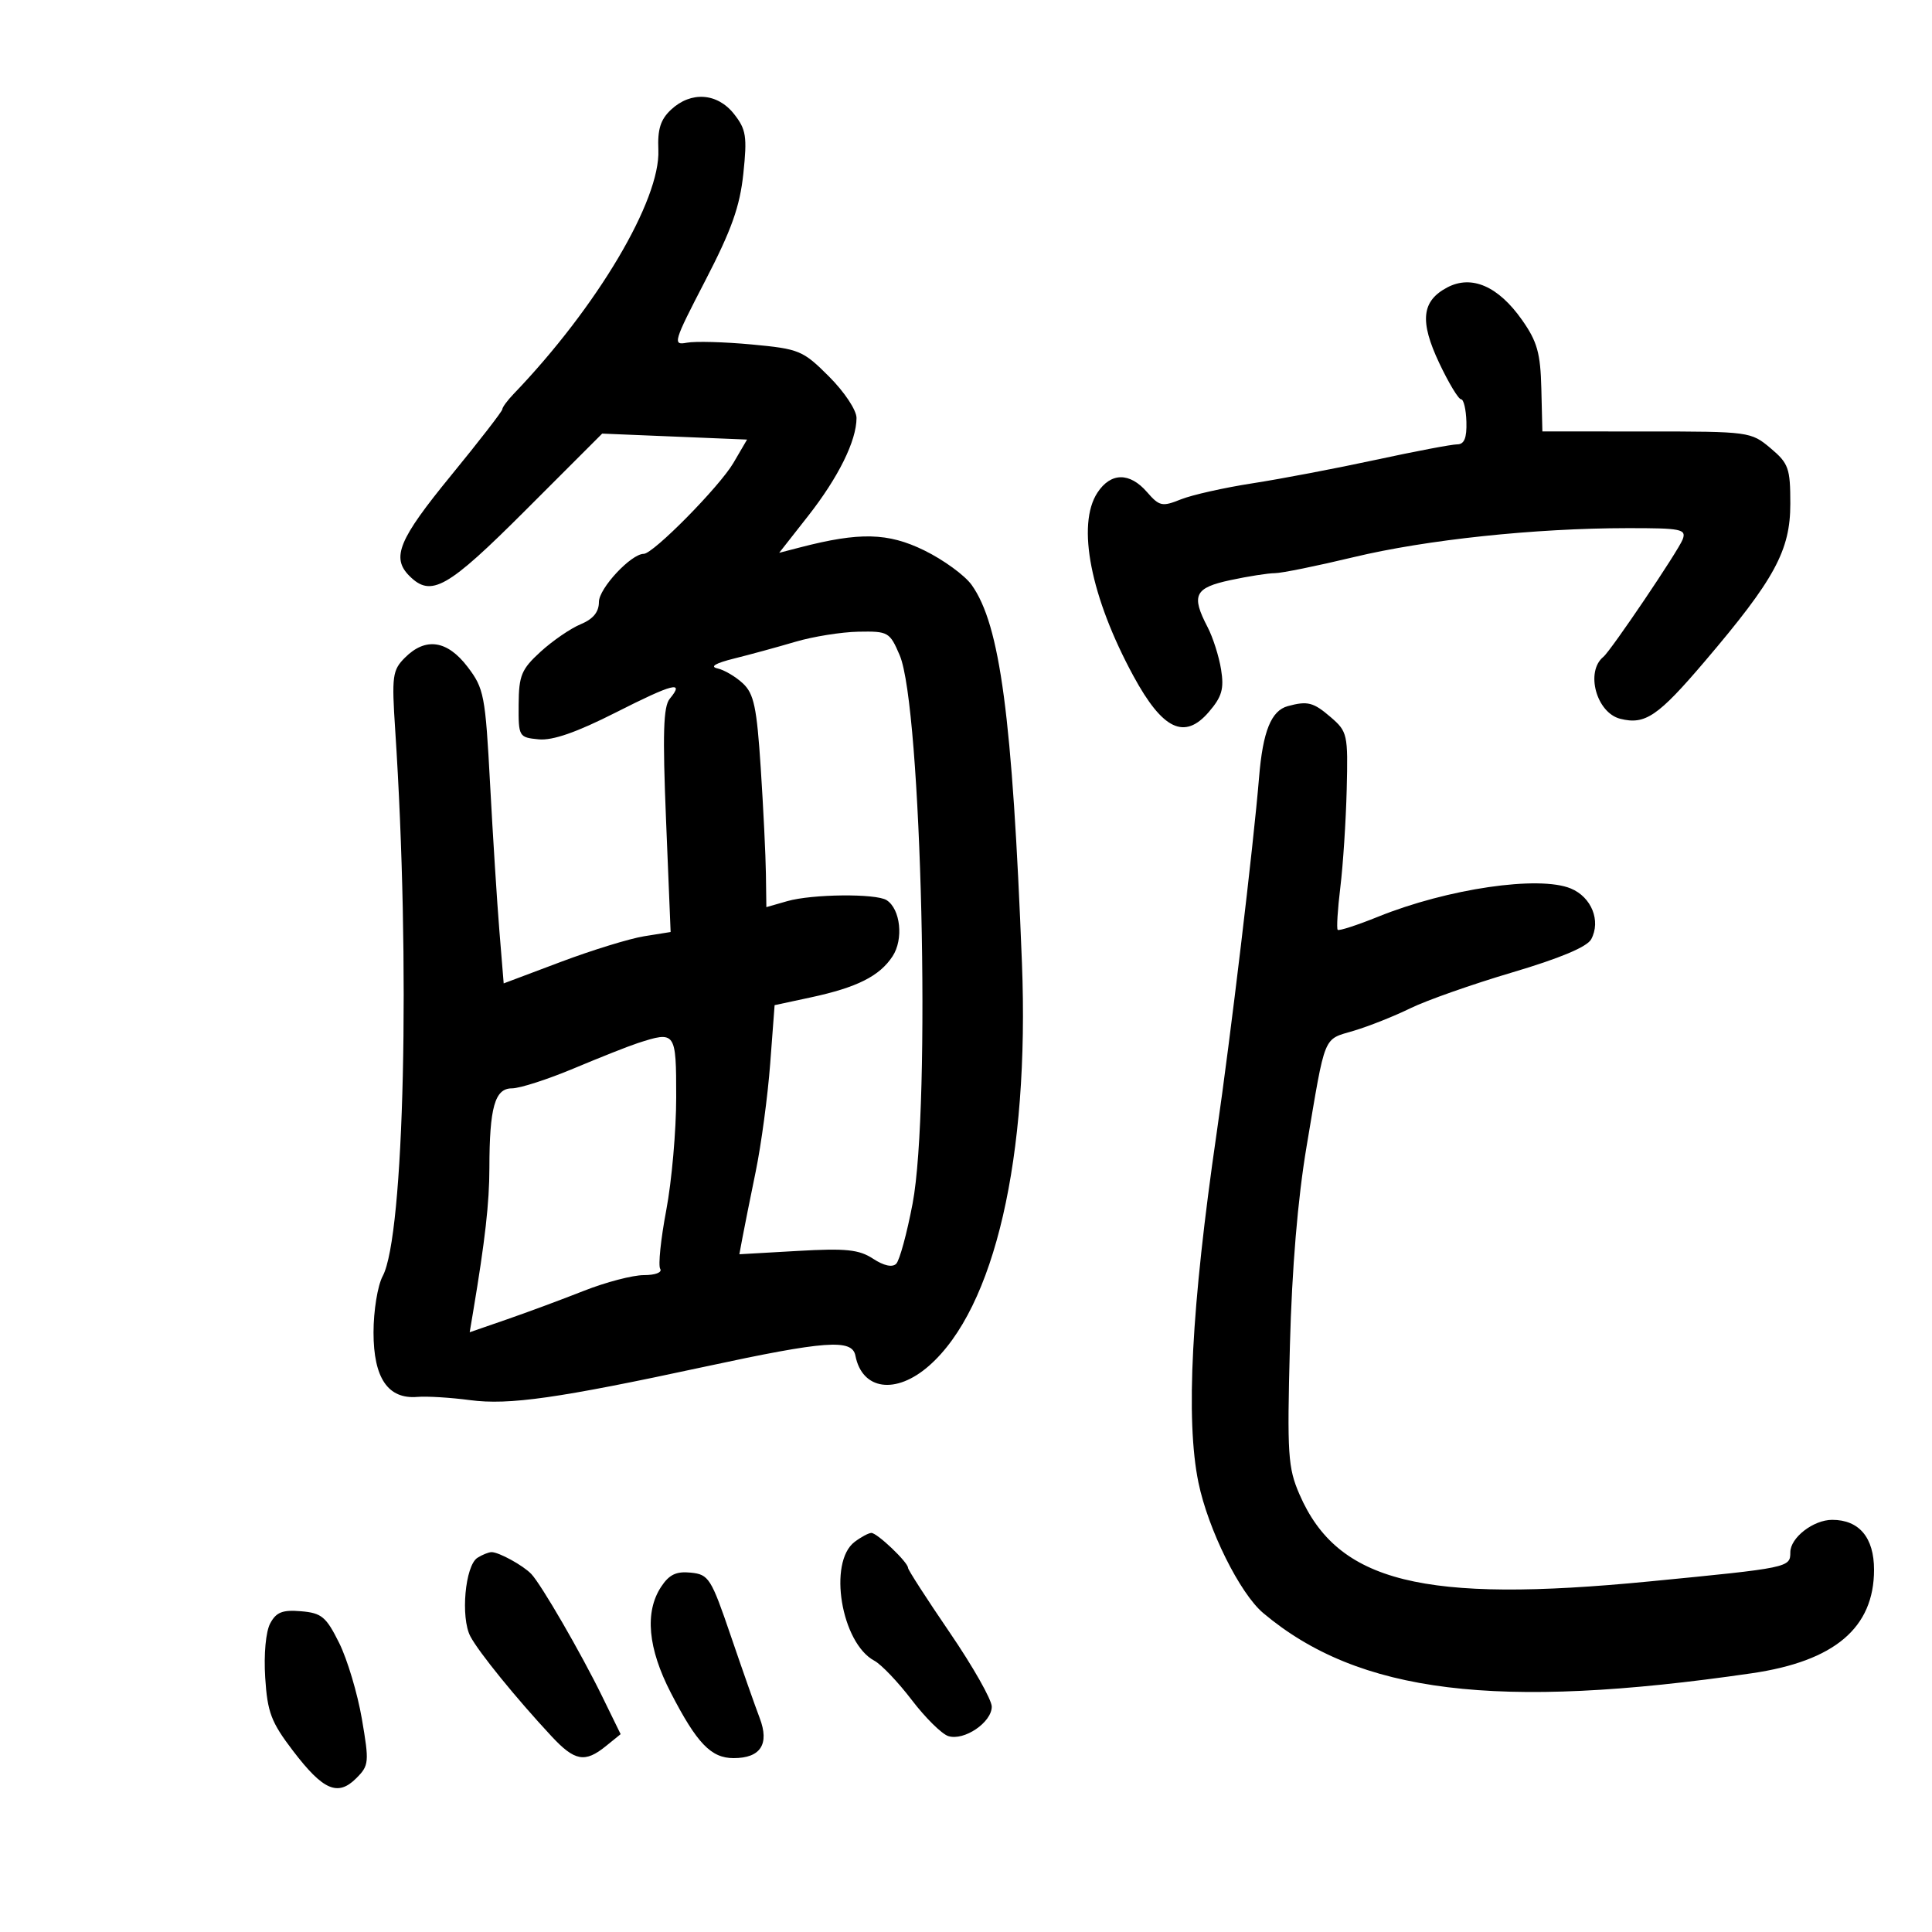 <svg xmlns="http://www.w3.org/2000/svg" width="300" height="300" viewBox="0 0 300 300" version="1.1">
	<path d="M 104.211 17.018 C 102.568 18.549, 102.089 20.060, 102.229 23.277 C 102.568 31.059, 92.712 47.677, 79.750 61.177 C 78.787 62.180, 78 63.249, 78 63.553 C 78 63.856, 74.400 68.504, 70 73.880 C 61.897 83.781, 60.735 86.592, 63.571 89.429 C 66.950 92.807, 69.445 91.392, 81.672 79.165 L 93.507 67.330 104.755 67.794 L 116.004 68.257 113.885 71.879 C 111.732 75.559, 101.437 86, 99.962 86 C 97.996 86, 93 91.359, 93 93.468 C 93 95.039, 92.111 96.126, 90.165 96.932 C 88.605 97.578, 85.809 99.495, 83.950 101.193 C 80.968 103.916, 80.566 104.881, 80.535 109.390 C 80.501 114.396, 80.564 114.506, 83.641 114.805 C 85.811 115.016, 89.517 113.725, 95.631 110.629 C 104.543 106.116, 106.363 105.653, 104.001 108.499 C 103.001 109.703, 102.874 113.895, 103.425 127.385 L 104.134 144.723 100.028 145.379 C 97.771 145.741, 91.938 147.536, 87.067 149.369 L 78.212 152.702 77.549 144.601 C 77.185 140.145, 76.534 129.886, 76.103 121.803 C 75.364 107.959, 75.161 106.900, 72.608 103.553 C 69.448 99.409, 66.087 98.913, 62.883 102.117 C 60.935 104.065, 60.814 104.961, 61.368 113.367 C 63.750 149.563, 62.780 191.902, 59.424 198.154 C 58.638 199.620, 58 203.539, 58 206.904 C 58 213.991, 60.252 217.296, 64.818 216.910 C 66.293 216.785, 69.975 217.012, 73 217.413 C 79.040 218.215, 86.677 217.126, 109.500 212.207 C 128.191 208.179, 132.316 207.877, 132.826 210.500 C 133.871 215.869, 139.121 216.589, 144.269 212.069 C 154.464 203.118, 159.863 179.701, 158.687 149.535 C 157.196 111.300, 155.300 97.038, 150.882 90.834 C 149.820 89.343, 146.504 86.926, 143.513 85.463 C 137.883 82.708, 133.482 82.602, 124.246 84.997 L 120.992 85.841 125.445 80.170 C 130.182 74.137, 133 68.442, 133 64.901 C 133 63.687, 131.128 60.865, 128.739 58.476 C 124.673 54.410, 124.125 54.182, 116.743 53.491 C 112.488 53.092, 107.944 52.969, 106.645 53.217 C 104.414 53.643, 104.572 53.113, 109.511 43.584 C 113.596 35.701, 114.887 32.072, 115.426 26.958 C 116.034 21.186, 115.864 20.097, 113.985 17.708 C 111.400 14.422, 107.308 14.133, 104.211 17.018 M 224.754 44.621 C 220.742 46.723, 220.405 49.867, 223.492 56.391 C 224.951 59.476, 226.473 62, 226.874 62 C 227.275 62, 227.648 63.575, 227.703 65.500 C 227.774 68.019, 227.373 69, 226.271 69 C 225.430 69, 219.737 70.082, 213.620 71.404 C 207.504 72.726, 198.900 74.365, 194.500 75.045 C 190.100 75.725, 185.082 76.851, 183.350 77.548 C 180.459 78.710, 180.027 78.616, 178.106 76.407 C 175.411 73.307, 172.476 73.344, 170.405 76.504 C 167.143 81.483, 169.356 92.740, 176.004 104.980 C 180.534 113.321, 183.933 114.942, 187.704 110.557 C 189.739 108.192, 190.091 106.972, 189.610 103.960 C 189.285 101.928, 188.342 98.968, 187.516 97.382 C 184.931 92.427, 185.489 91.275, 191.049 90.083 C 193.826 89.487, 196.940 89, 197.969 89 C 198.998 89, 204.488 87.883, 210.170 86.519 C 221.454 83.808, 238.305 82.022, 252.719 82.009 C 261.081 82.001, 261.877 82.163, 261.288 83.750 C 260.643 85.485, 250.142 101.040, 248.966 102 C 246.146 104.304, 247.893 110.684, 251.599 111.614 C 255.460 112.583, 257.450 111.231, 264.711 102.704 C 275.576 89.944, 278 85.479, 278 78.228 C 278 72.700, 277.735 71.955, 274.923 69.589 C 271.891 67.038, 271.612 67, 255.673 66.997 L 239.500 66.994 239.338 60.353 C 239.204 54.826, 238.701 53.036, 236.338 49.678 C 232.661 44.450, 228.525 42.645, 224.754 44.621 M 123.500 99.658 C 120.750 100.471, 116.475 101.639, 114 102.254 C 111.098 102.974, 110.175 103.519, 111.402 103.788 C 112.448 104.017, 114.224 105.063, 115.349 106.111 C 117.071 107.715, 117.511 109.795, 118.128 119.258 C 118.531 125.441, 118.892 132.831, 118.930 135.680 L 119 140.860 122.243 139.930 C 126.108 138.822, 136.016 138.723, 137.671 139.775 C 139.828 141.148, 140.330 145.847, 138.601 148.486 C 136.578 151.574, 133.082 153.331, 125.890 154.876 L 120.281 156.081 119.592 165.205 C 119.213 170.224, 118.203 177.743, 117.346 181.915 C 116.490 186.087, 115.568 190.683, 115.299 192.130 L 114.808 194.760 123.871 194.243 C 131.375 193.815, 133.387 194.024, 135.574 195.456 C 137.239 196.548, 138.564 196.836, 139.163 196.237 C 139.685 195.715, 140.830 191.511, 141.707 186.894 C 144.578 171.788, 143.119 109.736, 139.705 101.750 C 138.160 98.137, 137.927 98.003, 133.301 98.089 C 130.660 98.139, 126.250 98.844, 123.500 99.658 M 199.971 109.647 C 197.393 110.346, 196.095 113.557, 195.510 120.680 C 194.642 131.242, 191.088 161.038, 188.912 176 C 184.998 202.905, 184.085 220.460, 186.092 230.201 C 187.593 237.490, 192.521 247.419, 196.155 250.477 C 210.973 262.946, 232.431 265.590, 272 259.826 C 284.874 257.951, 291 252.766, 291 243.745 C 291 238.755, 288.688 236, 284.500 236 C 281.577 236, 278 238.772, 278 241.038 C 278 243.414, 277.830 243.449, 256.110 245.564 C 220.919 248.991, 207.707 245.705, 201.785 232.053 C 199.985 227.905, 199.853 225.855, 200.295 209 C 200.612 196.918, 201.512 186.163, 202.888 178 C 205.870 160.314, 205.385 161.501, 210.228 160.052 C 212.577 159.350, 216.525 157.780, 219 156.563 C 221.475 155.347, 228.589 152.844, 234.809 151 C 242.233 148.801, 246.449 147.030, 247.083 145.845 C 248.613 142.985, 247.131 139.297, 243.915 137.965 C 238.960 135.912, 224.782 137.989, 213.992 142.347 C 210.736 143.662, 207.912 144.579, 207.718 144.384 C 207.523 144.190, 207.708 141.211, 208.128 137.765 C 208.549 134.319, 208.993 127.492, 209.116 122.594 C 209.330 114.013, 209.238 113.602, 206.613 111.344 C 203.940 109.044, 203.040 108.814, 199.971 109.647 M 99 161.984 C 97.625 162.430, 93.176 164.192, 89.112 165.898 C 85.049 167.604, 80.718 169, 79.487 169 C 76.839 169, 76.004 171.957, 75.992 181.375 C 75.986 186.775, 75.327 192.594, 73.468 203.686 L 72.933 206.872 78.717 204.871 C 81.898 203.771, 87.277 201.775, 90.671 200.435 C 94.064 199.096, 98.253 198, 99.980 198 C 101.763 198, 102.858 197.579, 102.516 197.025 C 102.184 196.489, 102.608 192.390, 103.457 187.915 C 104.305 183.440, 105 175.554, 105 170.390 C 105 160.181, 104.916 160.063, 99 161.984 M 132.704 239.425 C 128.544 242.581, 130.628 255.125, 135.770 257.877 C 136.846 258.453, 139.455 261.190, 141.567 263.959 C 143.679 266.729, 146.237 269.258, 147.252 269.580 C 149.708 270.360, 154 267.450, 154 265.006 C 154 263.934, 151.075 258.773, 147.500 253.537 C 143.925 248.301, 141 243.768, 141 243.463 C 141 242.588, 136.178 237.997, 135.295 238.032 C 134.858 238.049, 133.692 238.676, 132.704 239.425 M 74.141 241.892 C 72.219 243.109, 71.494 251.181, 73.044 254.104 C 74.358 256.581, 80.150 263.709, 85.650 269.617 C 89.245 273.478, 90.833 273.766, 94.075 271.140 L 96.372 269.280 93.492 263.390 C 90.208 256.673, 84.045 246.032, 82.499 244.408 C 81.231 243.077, 77.435 240.994, 76.316 241.015 C 75.867 241.024, 74.888 241.418, 74.141 241.892 M 102.649 246.413 C 100.086 250.324, 100.602 255.947, 104.156 262.838 C 108.219 270.716, 110.413 273, 113.917 273 C 118.104 273, 119.512 270.832, 117.962 266.771 C 117.275 264.972, 115.255 259.225, 113.473 254 C 110.424 245.060, 110.058 244.482, 107.266 244.198 C 105.006 243.968, 103.905 244.495, 102.649 246.413 M 41.958 252.079 C 41.273 253.358, 40.949 256.866, 41.181 260.500 C 41.524 265.892, 42.103 267.417, 45.492 271.861 C 50.183 278.012, 52.450 278.994, 55.324 276.121 C 57.305 274.140, 57.349 273.663, 56.187 266.882 C 55.512 262.950, 53.928 257.655, 52.665 255.116 C 50.641 251.045, 49.942 250.464, 46.750 250.194 C 43.867 249.949, 42.892 250.333, 41.958 252.079" stroke="none" fill="black" fill-rule="evenodd"/>
</svg>
